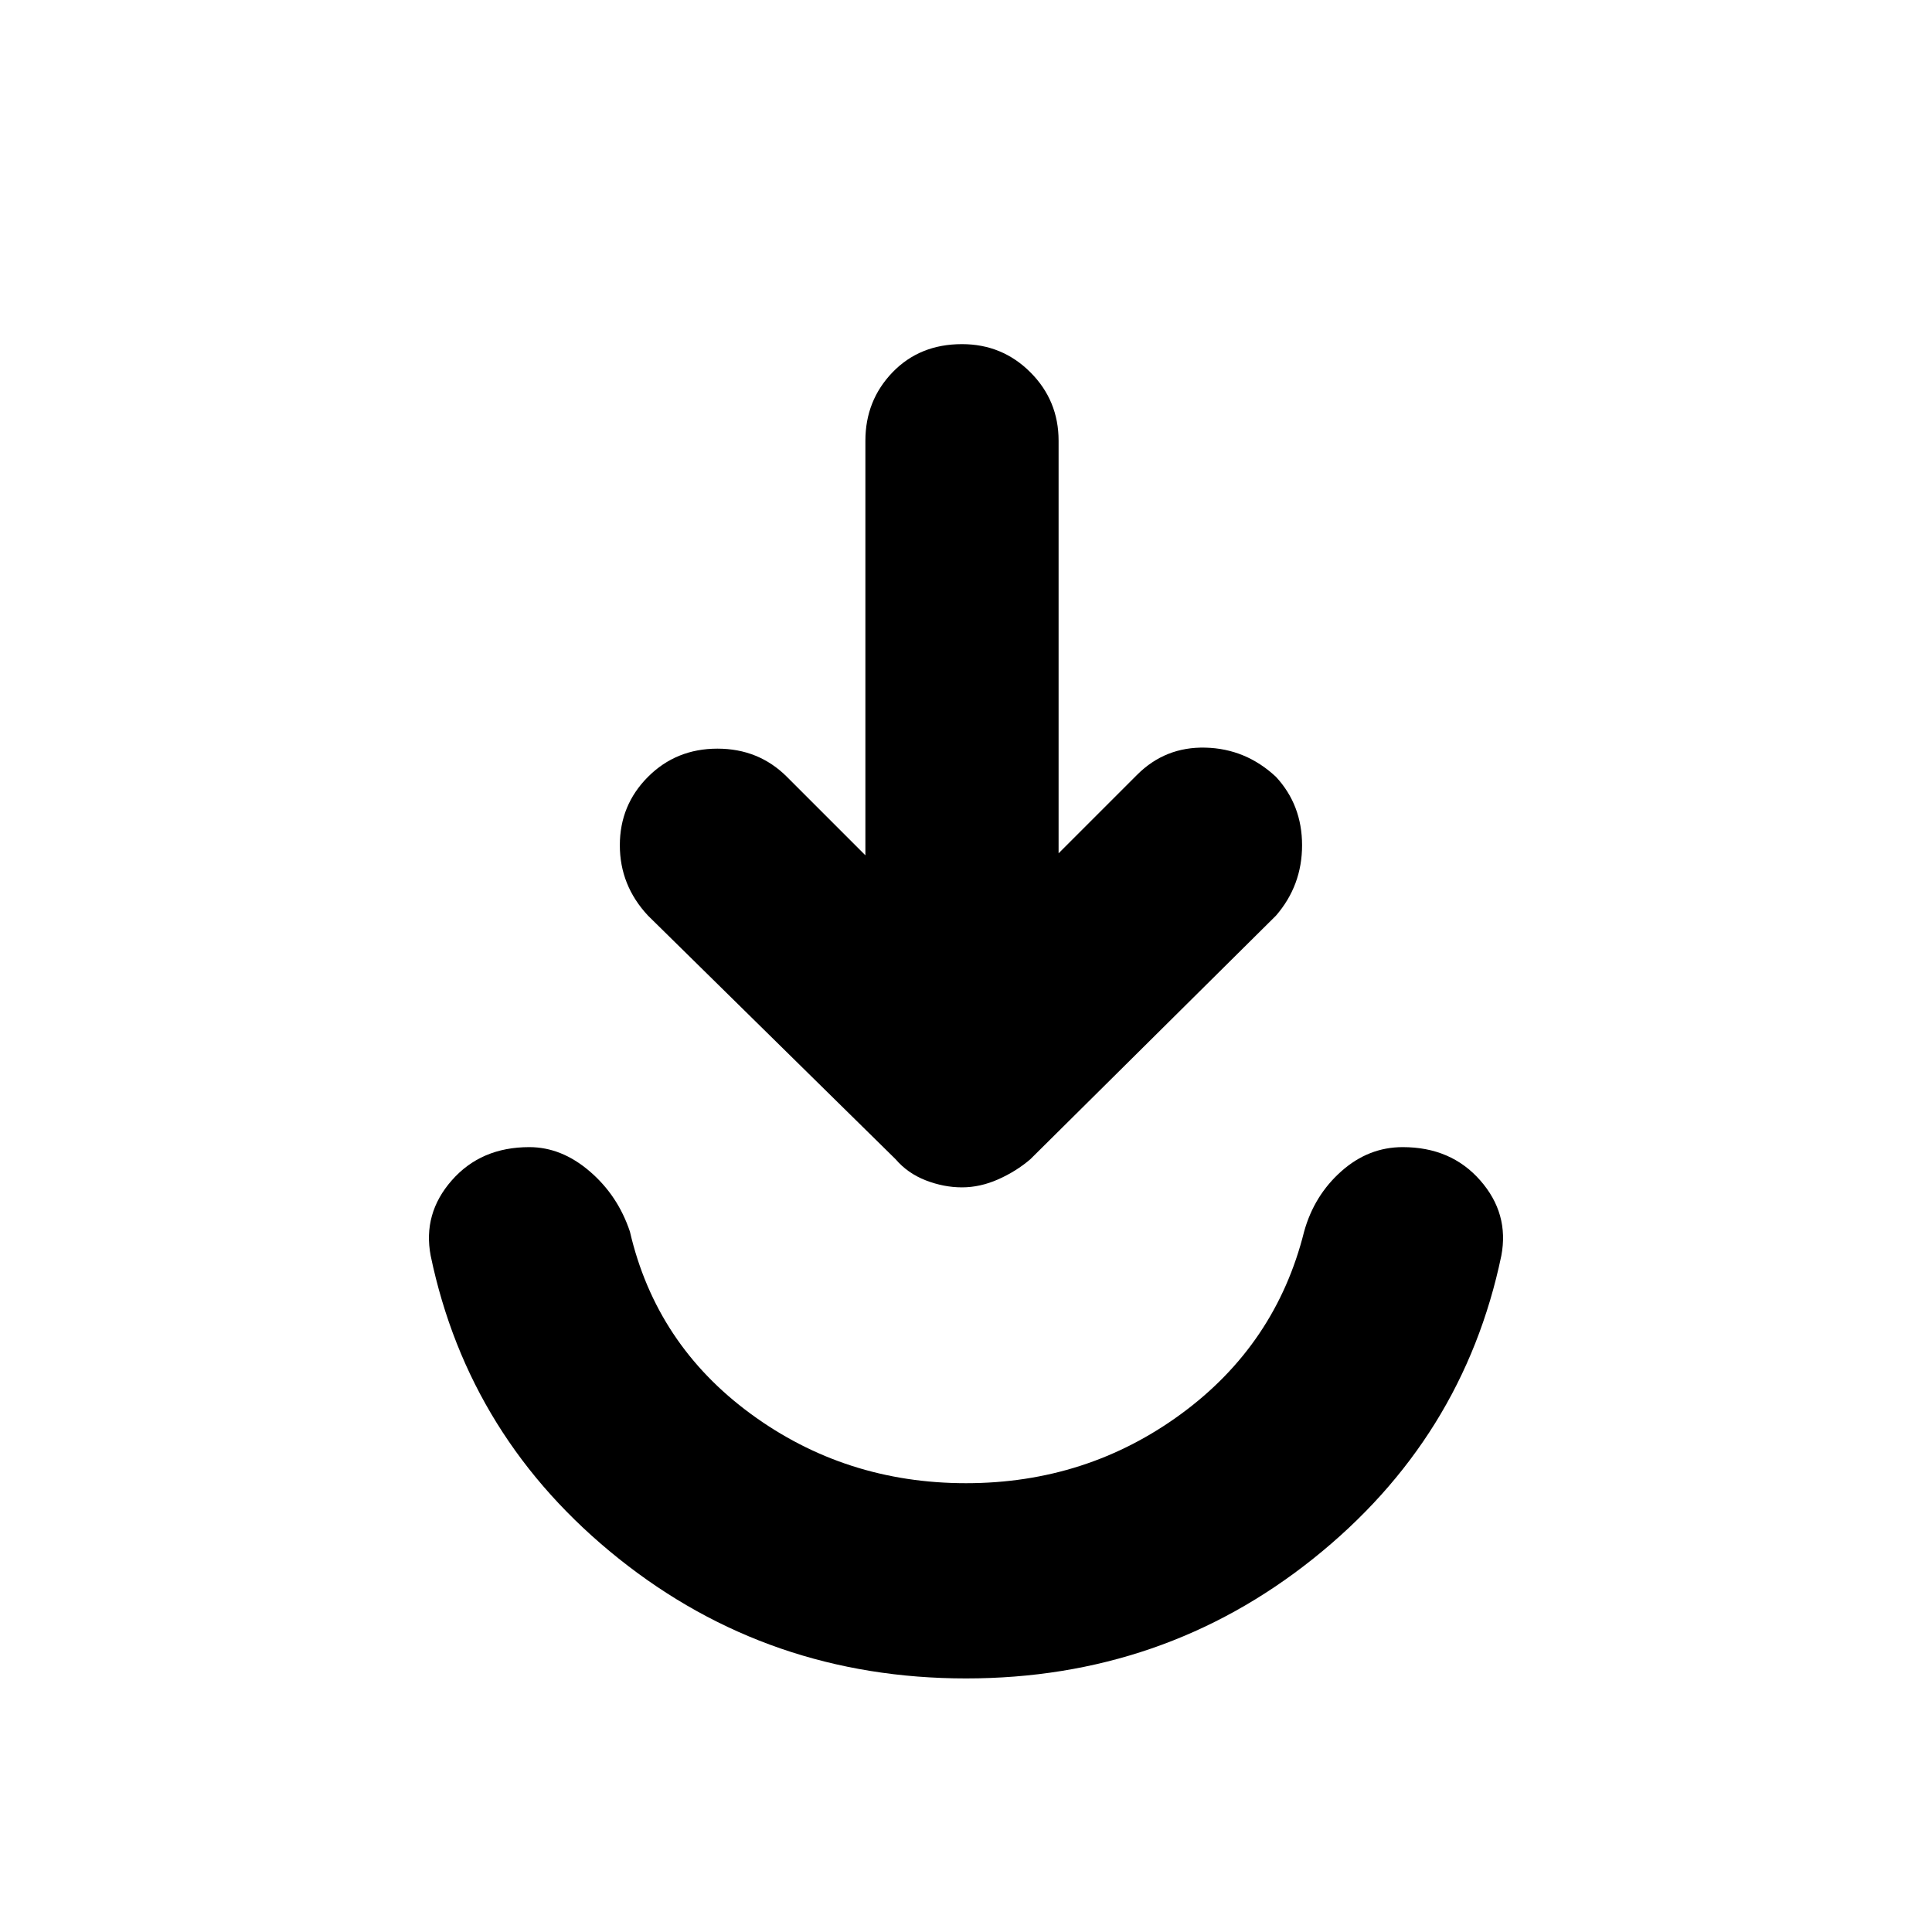 <svg xmlns="http://www.w3.org/2000/svg" height="40" width="40"><path d="M20 34.75Q15.917 34.75 12.812 32.271Q9.708 29.792 8.917 26Q8.75 25.125 9.354 24.438Q9.958 23.75 10.958 23.75Q11.625 23.75 12.208 24.25Q12.792 24.75 13.042 25.5Q13.583 27.833 15.542 29.271Q17.5 30.708 20 30.708Q22.5 30.708 24.458 29.271Q26.417 27.833 27 25.5Q27.208 24.75 27.771 24.25Q28.333 23.75 29.042 23.75Q30.042 23.75 30.646 24.438Q31.25 25.125 31.083 26Q30.292 29.792 27.188 32.271Q24.083 34.75 20 34.75ZM19.917 24.583Q19.542 24.583 19.167 24.438Q18.792 24.292 18.542 24L13.417 18.958Q12.833 18.333 12.833 17.5Q12.833 16.667 13.417 16.083Q14 15.5 14.854 15.5Q15.708 15.5 16.292 16.083L17.917 17.708V9.125Q17.917 8.292 18.479 7.708Q19.042 7.125 19.917 7.125Q20.75 7.125 21.333 7.708Q21.917 8.292 21.917 9.125V17.667L23.542 16.042Q24.125 15.458 24.958 15.479Q25.792 15.5 26.417 16.083Q26.958 16.667 26.958 17.5Q26.958 18.333 26.417 18.958L21.333 24Q21.042 24.25 20.667 24.417Q20.292 24.583 19.917 24.583Z"/></svg>